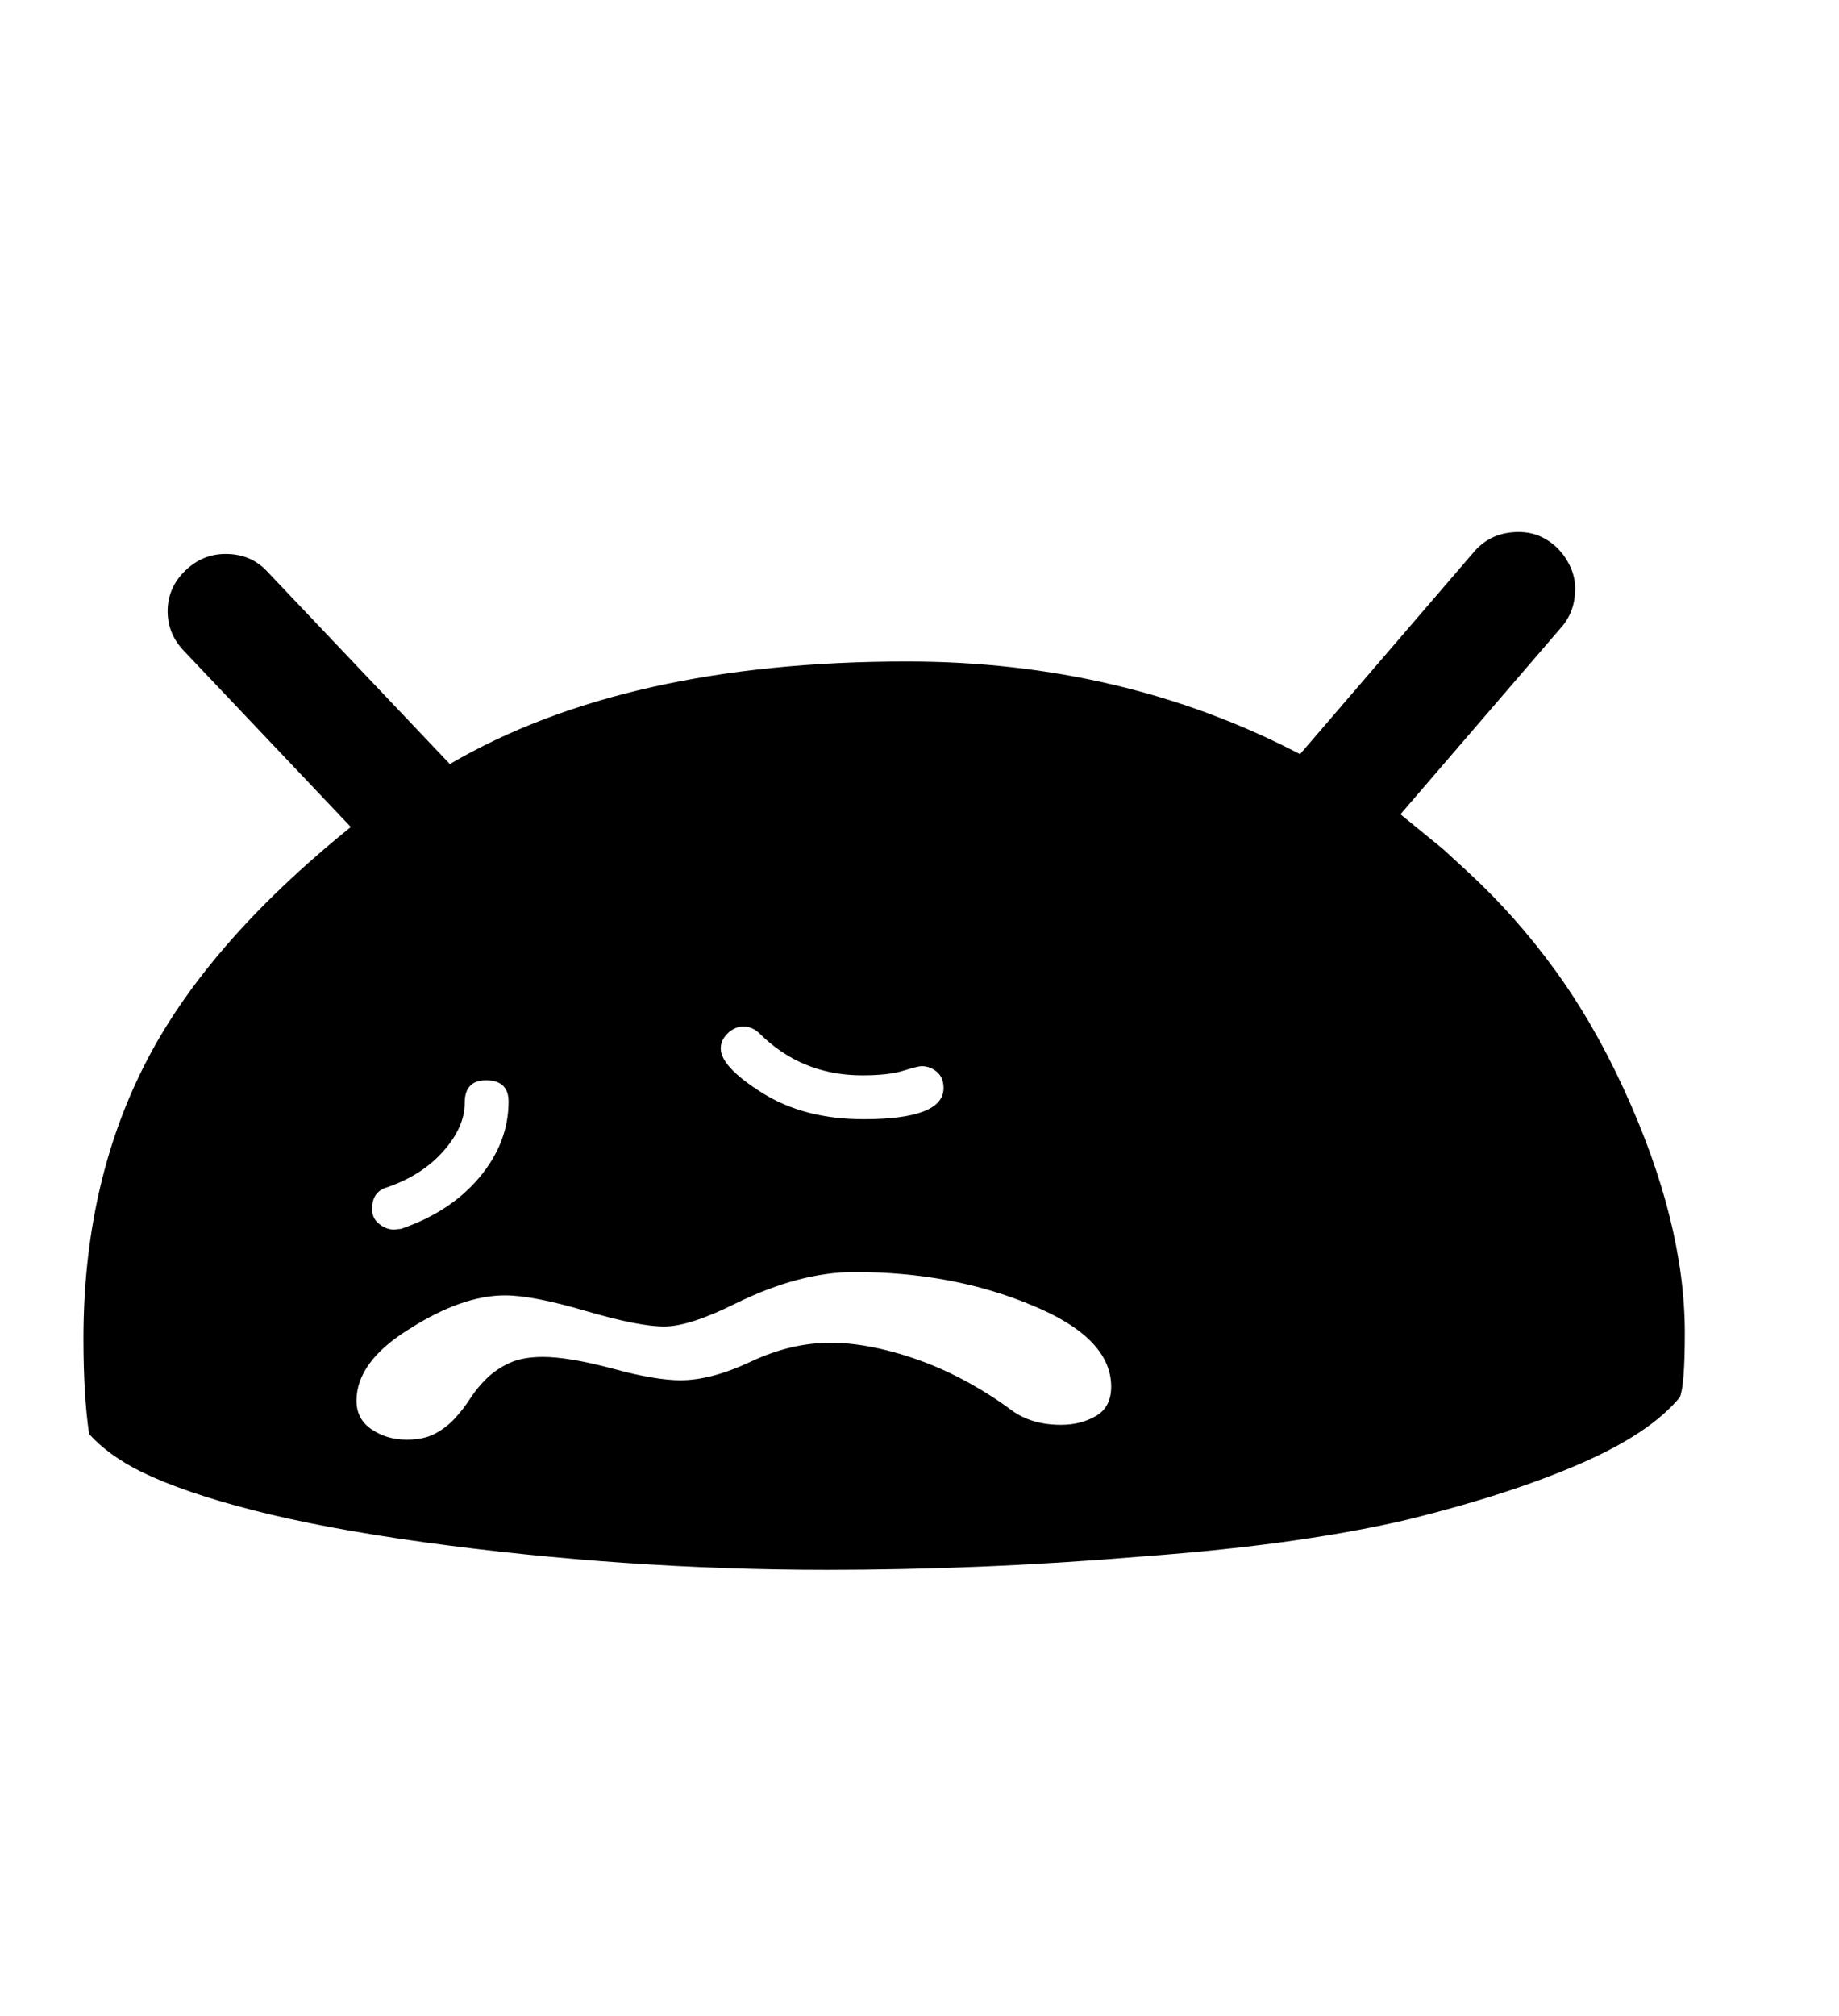 <svg xmlns="http://www.w3.org/2000/svg"
    viewBox="0 0 2600 2850">
  <!--
Digitized data copyright © 2011, Google Corporation.
Android is a trademark of Google and may be registered in certain jurisdictions.
Licensed under the Apache License, Version 2.0
http://www.apache.org/licenses/LICENSE-2.0
  -->
<path d="M1500 2014L1500 2014Q1528 2014 1549.5 2001.5 1571 1989 1571 1960L1571 1960Q1571 1891 1459 1845L1459 1845Q1347 1798 1208 1798L1208 1798Q1131 1798 1041 1842L1041 1842Q975 1875 939 1875L939 1875Q903 1875 828 1853L828 1853Q753 1831 714 1831L714 1831Q653 1831 578 1879L578 1879Q504 1925 504 1980L504 1980Q504 2006 525.5 2020.5 547 2035 575 2035L575 2035Q599 2035 615 2026.5 631 2018 643 2005 655 1992 665 1976.5 675 1961 688.5 1948 702 1935 720.5 1926.5 739 1918 768 1918L768 1918Q785 1918 809.5 1922 834 1926 868 1935L868 1935Q897 1943 921 1947 945 1951 962 1951L962 1951Q1006 1951 1063 1924L1063 1924Q1119 1898 1174 1898L1174 1898Q1204 1898 1237.5 1905 1271 1912 1304.5 1924.5 1338 1937 1370.5 1955 1403 1973 1431 1994L1431 1994Q1459 2014 1500 2014ZM526 1709L526 1709Q526 1722 536 1730 546 1738 557 1738L557 1738 567 1737Q637 1713 678 1664 719 1615 719 1557L719 1557Q719 1527 687 1527L687 1527Q657 1527 657 1559L657 1559Q657 1593 627 1627 597 1661 548 1678L548 1678Q526 1684 526 1709ZM1019 1482L1019 1482Q1019 1508 1078 1545L1078 1545Q1137 1582 1221 1582L1221 1582Q1334 1582 1334 1538L1334 1538Q1334 1523 1324.5 1515 1315 1507 1303 1507L1303 1507Q1298 1507 1277 1513.5 1256 1520 1219 1520L1219 1520Q1133 1520 1073 1460L1073 1460Q1063 1451 1051 1451L1051 1451Q1039 1451 1029 1460.5 1019 1470 1019 1482ZM2382 1884L2382 1884Q2382 1958 2375 1975L2375 1975Q2333 2026 2234 2069 2135 2112 1994 2147L1994 2147Q1923 2164 1829.5 2177.5 1736 2191 1616 2200L1616 2200Q1496 2210 1385 2214.5 1274 2219 1170 2219L1170 2219Q885 2219 600 2180L600 2180Q456 2160 357 2134.5 258 2109 199 2080L199 2080Q153 2057 126 2027L126 2027Q122 2000 120 1966.5 118 1933 118 1892L118 1892Q118 1677 203 1508L203 1508Q289 1336 496 1169L496 1169 260 920Q237 896 237 864L237 864Q237 831 261.5 807 286 783 319 783L319 783Q355 783 378 808L378 808 636 1080Q884 935 1282 935L1282 935Q1587 935 1838 1066L1838 1066 2084 780Q2108 752 2147 752L2147 752Q2165 752 2179.5 759 2194 766 2204.5 777.5 2215 789 2221 803 2227 817 2227 832L2227 832Q2227 864 2208 886L2208 886 1980 1151 2040 1200 2077 1234Q2143 1295 2198 1370.5 2253 1446 2296 1540L2296 1540Q2382 1727 2382 1884Z"/>
</svg>